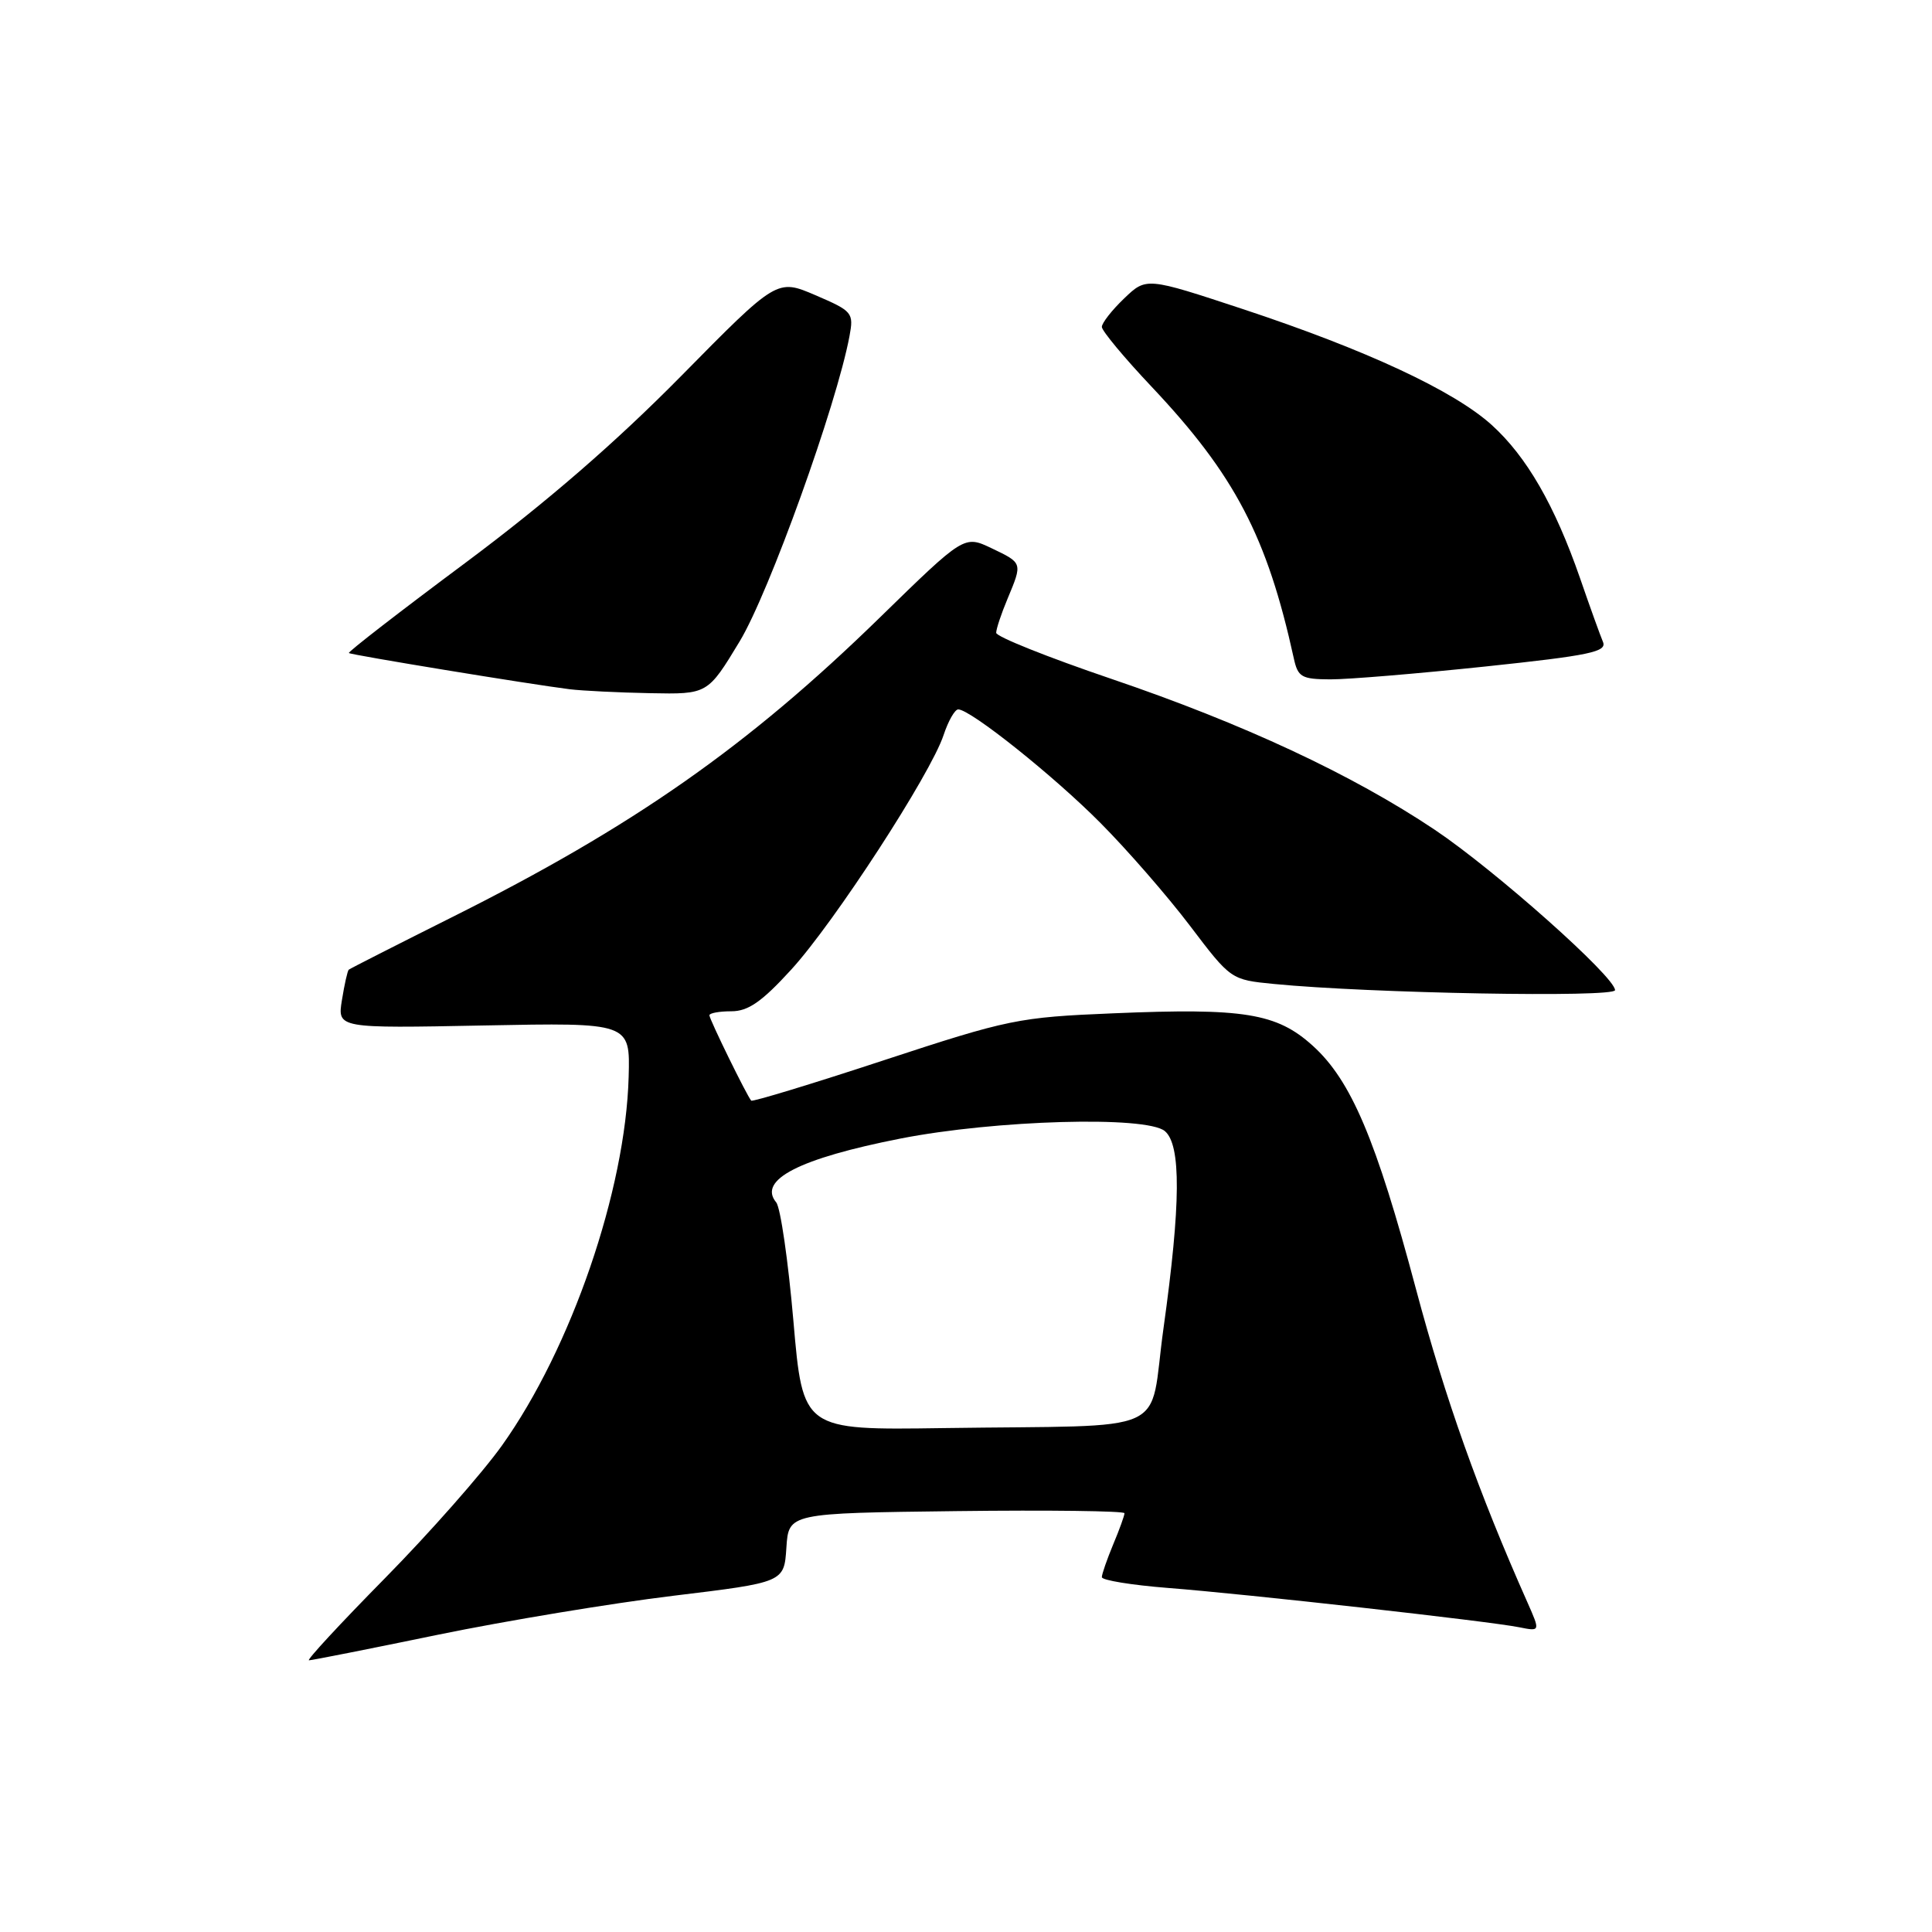 <?xml version="1.0" encoding="UTF-8" standalone="no"?>
<!DOCTYPE svg PUBLIC "-//W3C//DTD SVG 1.1//EN" "http://www.w3.org/Graphics/SVG/1.1/DTD/svg11.dtd" >
<svg xmlns="http://www.w3.org/2000/svg" xmlns:xlink="http://www.w3.org/1999/xlink" version="1.1" viewBox="0 0 256 256">
 <g >
 <path fill="currentColor"
d=" M 58.04 216.61 C 67.09 214.75 81.12 212.43 89.20 211.45 C 103.90 209.67 103.90 209.67 104.20 205.08 C 104.50 200.50 104.50 200.50 126.75 200.23 C 138.99 200.08 149.00 200.21 149.00 200.51 C 149.00 200.82 148.33 202.68 147.50 204.65 C 146.68 206.63 146.00 208.58 146.00 208.98 C 146.00 209.39 149.94 210.03 154.75 210.41 C 165.19 211.22 197.33 214.82 201.30 215.62 C 204.10 216.18 204.10 216.18 202.40 212.34 C 195.94 197.81 191.49 185.30 187.63 170.83 C 182.33 150.94 179.02 143.15 173.94 138.56 C 169.16 134.24 164.82 133.54 147.50 134.27 C 134.93 134.79 133.64 135.06 117.11 140.49 C 107.61 143.62 99.70 146.02 99.54 145.84 C 98.96 145.19 94.00 135.06 94.00 134.53 C 94.00 134.24 95.30 134.00 96.90 134.00 C 99.14 134.00 100.95 132.74 104.84 128.48 C 110.54 122.25 123.33 102.56 125.03 97.40 C 125.65 95.53 126.52 94.00 126.97 94.00 C 128.59 94.00 139.66 102.83 145.86 109.09 C 149.36 112.61 154.68 118.72 157.67 122.66 C 163.10 129.82 163.10 129.82 168.80 130.38 C 181.44 131.62 214.00 132.21 214.00 131.20 C 214.00 129.44 198.07 115.28 190.10 109.94 C 179.16 102.62 164.73 95.89 147.25 89.95 C 138.86 87.10 132.00 84.36 132.00 83.85 C 132.00 83.35 132.67 81.32 133.50 79.35 C 135.50 74.55 135.52 74.62 131.38 72.64 C 127.76 70.92 127.76 70.92 116.63 81.78 C 99.09 98.90 83.90 109.54 59.72 121.62 C 52.45 125.26 46.37 128.35 46.21 128.49 C 46.05 128.63 45.64 130.44 45.31 132.50 C 44.70 136.26 44.70 136.26 64.10 135.88 C 83.50 135.50 83.50 135.50 83.30 142.68 C 82.89 157.72 75.69 178.67 66.51 191.54 C 63.87 195.24 56.89 203.15 51.00 209.13 C 45.11 215.11 40.58 220.00 40.94 220.00 C 41.30 220.00 48.99 218.48 58.04 216.61 Z  M 98.02 84.97 C 101.91 78.52 110.84 53.71 112.56 44.55 C 113.14 41.44 112.97 41.23 108.06 39.12 C 102.96 36.93 102.96 36.93 90.23 49.85 C 81.59 58.61 72.43 66.55 61.73 74.53 C 53.05 80.99 46.07 86.39 46.23 86.53 C 46.51 86.78 70.28 90.68 75.50 91.33 C 77.15 91.53 81.94 91.77 86.14 91.85 C 93.77 92.00 93.77 92.00 98.02 84.97 Z  M 196.78 88.32 C 210.70 86.85 212.96 86.37 212.40 85.05 C 212.04 84.20 210.67 80.40 209.36 76.60 C 206.01 66.95 202.28 60.49 197.66 56.31 C 192.62 51.76 181.02 46.36 164.70 40.96 C 151.89 36.73 151.89 36.73 148.95 39.55 C 147.33 41.10 146.00 42.80 146.00 43.32 C 146.00 43.83 148.97 47.41 152.61 51.26 C 163.63 62.94 167.90 71.11 171.44 87.25 C 171.98 89.72 172.47 90.00 176.27 90.02 C 178.60 90.03 187.83 89.26 196.78 88.32 Z  M 105.13 175.03 C 104.44 167.07 103.42 160.00 102.85 159.32 C 100.38 156.34 105.92 153.50 119.34 150.86 C 131.90 148.40 151.87 147.83 154.34 149.87 C 156.52 151.68 156.47 159.53 154.17 176.00 C 152.14 190.48 155.89 188.78 124.94 189.23 C 106.38 189.50 106.38 189.50 105.13 175.03 Z "/>
</g>
</svg>